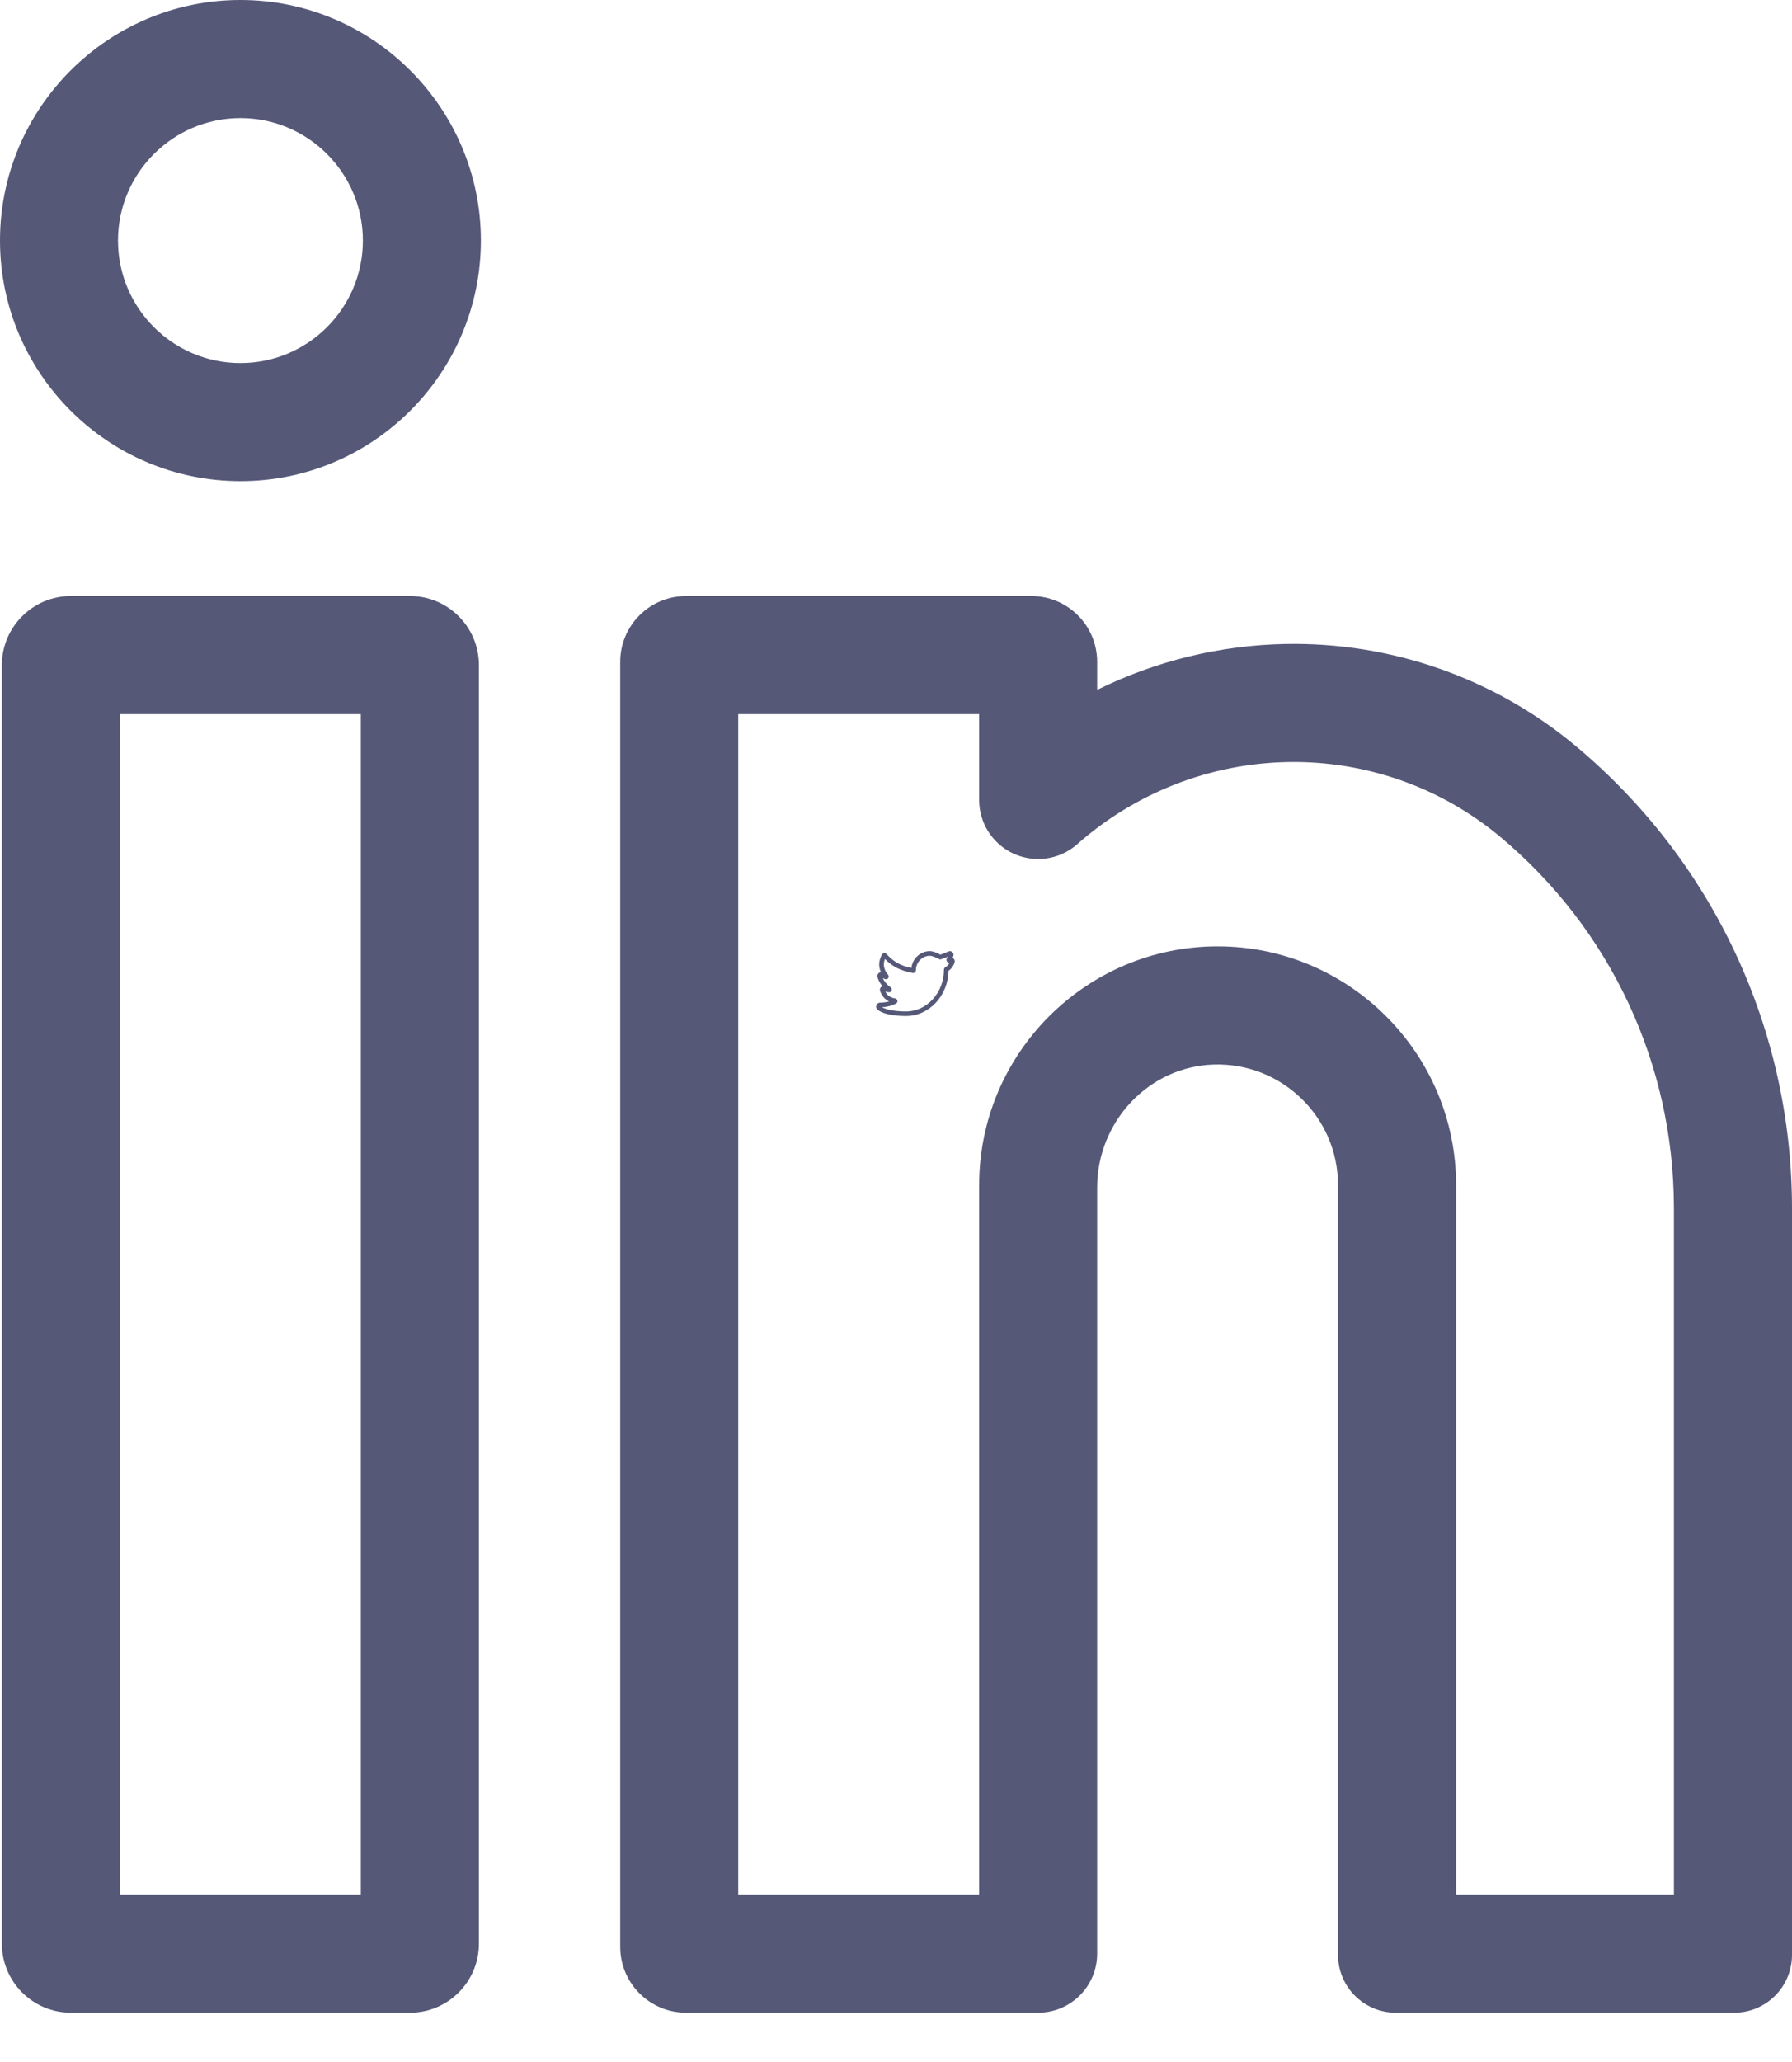 <svg width="20" height="23" viewBox="0 0 20 23" fill="none" xmlns="http://www.w3.org/2000/svg">
<path d="M10.112 11.333C9.966 11.333 9.85 11.308 9.795 11.263L9.794 11.262L9.793 11.261C9.779 11.248 9.775 11.231 9.781 11.214L9.781 11.213C9.788 11.195 9.805 11.184 9.823 11.184C9.861 11.183 9.893 11.179 9.923 11.17C9.876 11.148 9.843 11.11 9.823 11.055C9.816 11.037 9.822 11.018 9.837 11.007C9.841 11.004 9.845 11.002 9.85 11.001C9.823 10.97 9.804 10.935 9.793 10.899L9.793 10.898L9.793 10.897C9.789 10.878 9.797 10.859 9.812 10.851C9.819 10.847 9.826 10.845 9.832 10.845C9.825 10.829 9.82 10.812 9.816 10.796C9.807 10.75 9.815 10.704 9.838 10.658L9.844 10.648C9.848 10.639 9.856 10.633 9.866 10.631C9.876 10.63 9.885 10.633 9.892 10.64L9.902 10.65C9.98 10.732 10.051 10.771 10.172 10.797C10.177 10.751 10.197 10.707 10.23 10.673C10.268 10.633 10.32 10.61 10.375 10.609H10.375C10.416 10.609 10.465 10.632 10.495 10.649C10.521 10.64 10.553 10.627 10.585 10.613C10.6 10.606 10.618 10.609 10.63 10.621C10.642 10.633 10.645 10.649 10.639 10.665C10.637 10.672 10.634 10.678 10.631 10.684C10.636 10.686 10.64 10.689 10.643 10.693C10.653 10.703 10.658 10.719 10.654 10.734L10.654 10.735C10.641 10.775 10.617 10.808 10.586 10.828C10.581 11.108 10.37 11.333 10.112 11.333ZM9.844 11.235C9.896 11.264 9.995 11.282 10.112 11.282C10.224 11.282 10.33 11.234 10.41 11.146C10.49 11.059 10.535 10.941 10.535 10.817V10.816C10.535 10.805 10.541 10.794 10.551 10.789C10.571 10.778 10.587 10.76 10.598 10.737C10.587 10.739 10.576 10.734 10.569 10.725C10.561 10.714 10.561 10.7 10.569 10.689C10.573 10.683 10.577 10.677 10.58 10.671C10.552 10.683 10.526 10.693 10.503 10.7C10.495 10.703 10.485 10.702 10.478 10.697C10.437 10.675 10.399 10.661 10.376 10.661C10.291 10.662 10.222 10.735 10.222 10.823C10.222 10.832 10.218 10.841 10.211 10.846C10.204 10.852 10.194 10.854 10.186 10.853C10.046 10.825 9.963 10.784 9.877 10.697C9.864 10.727 9.861 10.757 9.867 10.786C9.873 10.816 9.888 10.846 9.911 10.872C9.92 10.883 9.921 10.897 9.914 10.908C9.907 10.92 9.894 10.925 9.881 10.922C9.871 10.919 9.861 10.915 9.852 10.911C9.87 10.95 9.901 10.986 9.94 11.013C9.952 11.02 9.956 11.035 9.952 11.048C9.947 11.061 9.935 11.069 9.921 11.068C9.906 11.067 9.893 11.064 9.881 11.059C9.902 11.104 9.937 11.128 9.991 11.137C10.004 11.14 10.014 11.15 10.016 11.163C10.018 11.175 10.011 11.188 10 11.194C9.954 11.218 9.904 11.231 9.844 11.235Z" fill="#565878"/>
<path d="M4.576 6.648H0.791C0.367 6.648 0.021 6.994 0.021 7.418V21.681C0.021 22.105 0.367 22.45 0.791 22.45H4.576C5 22.45 5.345 22.105 5.345 21.681V7.418C5.345 6.994 5 6.648 4.576 6.648ZM4.027 21.133H1.339V7.966H4.027V21.133Z" fill="#565878"/>
<path d="M2.684 0C1.204 0 0 1.204 0 2.683C0 4.163 1.204 5.367 2.684 5.367C4.163 5.367 5.367 4.163 5.367 2.683C5.367 1.204 4.163 0 2.684 0ZM2.684 4.05C1.93 4.05 1.317 3.437 1.317 2.683C1.317 1.93 1.93 1.317 2.684 1.317C3.437 1.317 4.05 1.93 4.05 2.683C4.05 3.437 3.437 4.05 2.684 4.05Z" fill="#565878"/>
<path d="M17.585 8.32C16.68 7.565 15.53 7.161 14.347 7.183C13.613 7.197 12.895 7.374 12.245 7.695V7.383C12.245 6.977 11.916 6.648 11.51 6.648H7.657C7.251 6.648 6.922 6.977 6.922 7.383V21.715C6.922 22.121 7.251 22.45 7.657 22.45H11.586C11.95 22.45 12.245 22.155 12.245 21.791V13.246C12.245 12.515 12.817 11.896 13.548 11.874C14.308 11.852 14.933 12.463 14.933 13.218V21.805C14.933 22.161 15.222 22.45 15.578 22.45H19.355C19.711 22.45 20 22.161 20 21.805V13.479C20 11.482 19.119 9.601 17.585 8.32ZM18.682 21.133H16.251V13.218C16.251 11.75 15.057 10.556 13.589 10.556C12.122 10.556 10.928 11.75 10.928 13.218V21.133H8.239V7.966H10.928V8.923H10.928C10.928 9.078 10.982 9.234 11.093 9.359C11.334 9.632 11.751 9.657 12.023 9.416C12.672 8.842 13.506 8.516 14.372 8.5C15.238 8.484 16.079 8.78 16.741 9.332C17.975 10.362 18.682 11.873 18.682 13.479V21.133Z" fill="#565878"/>
</svg>
